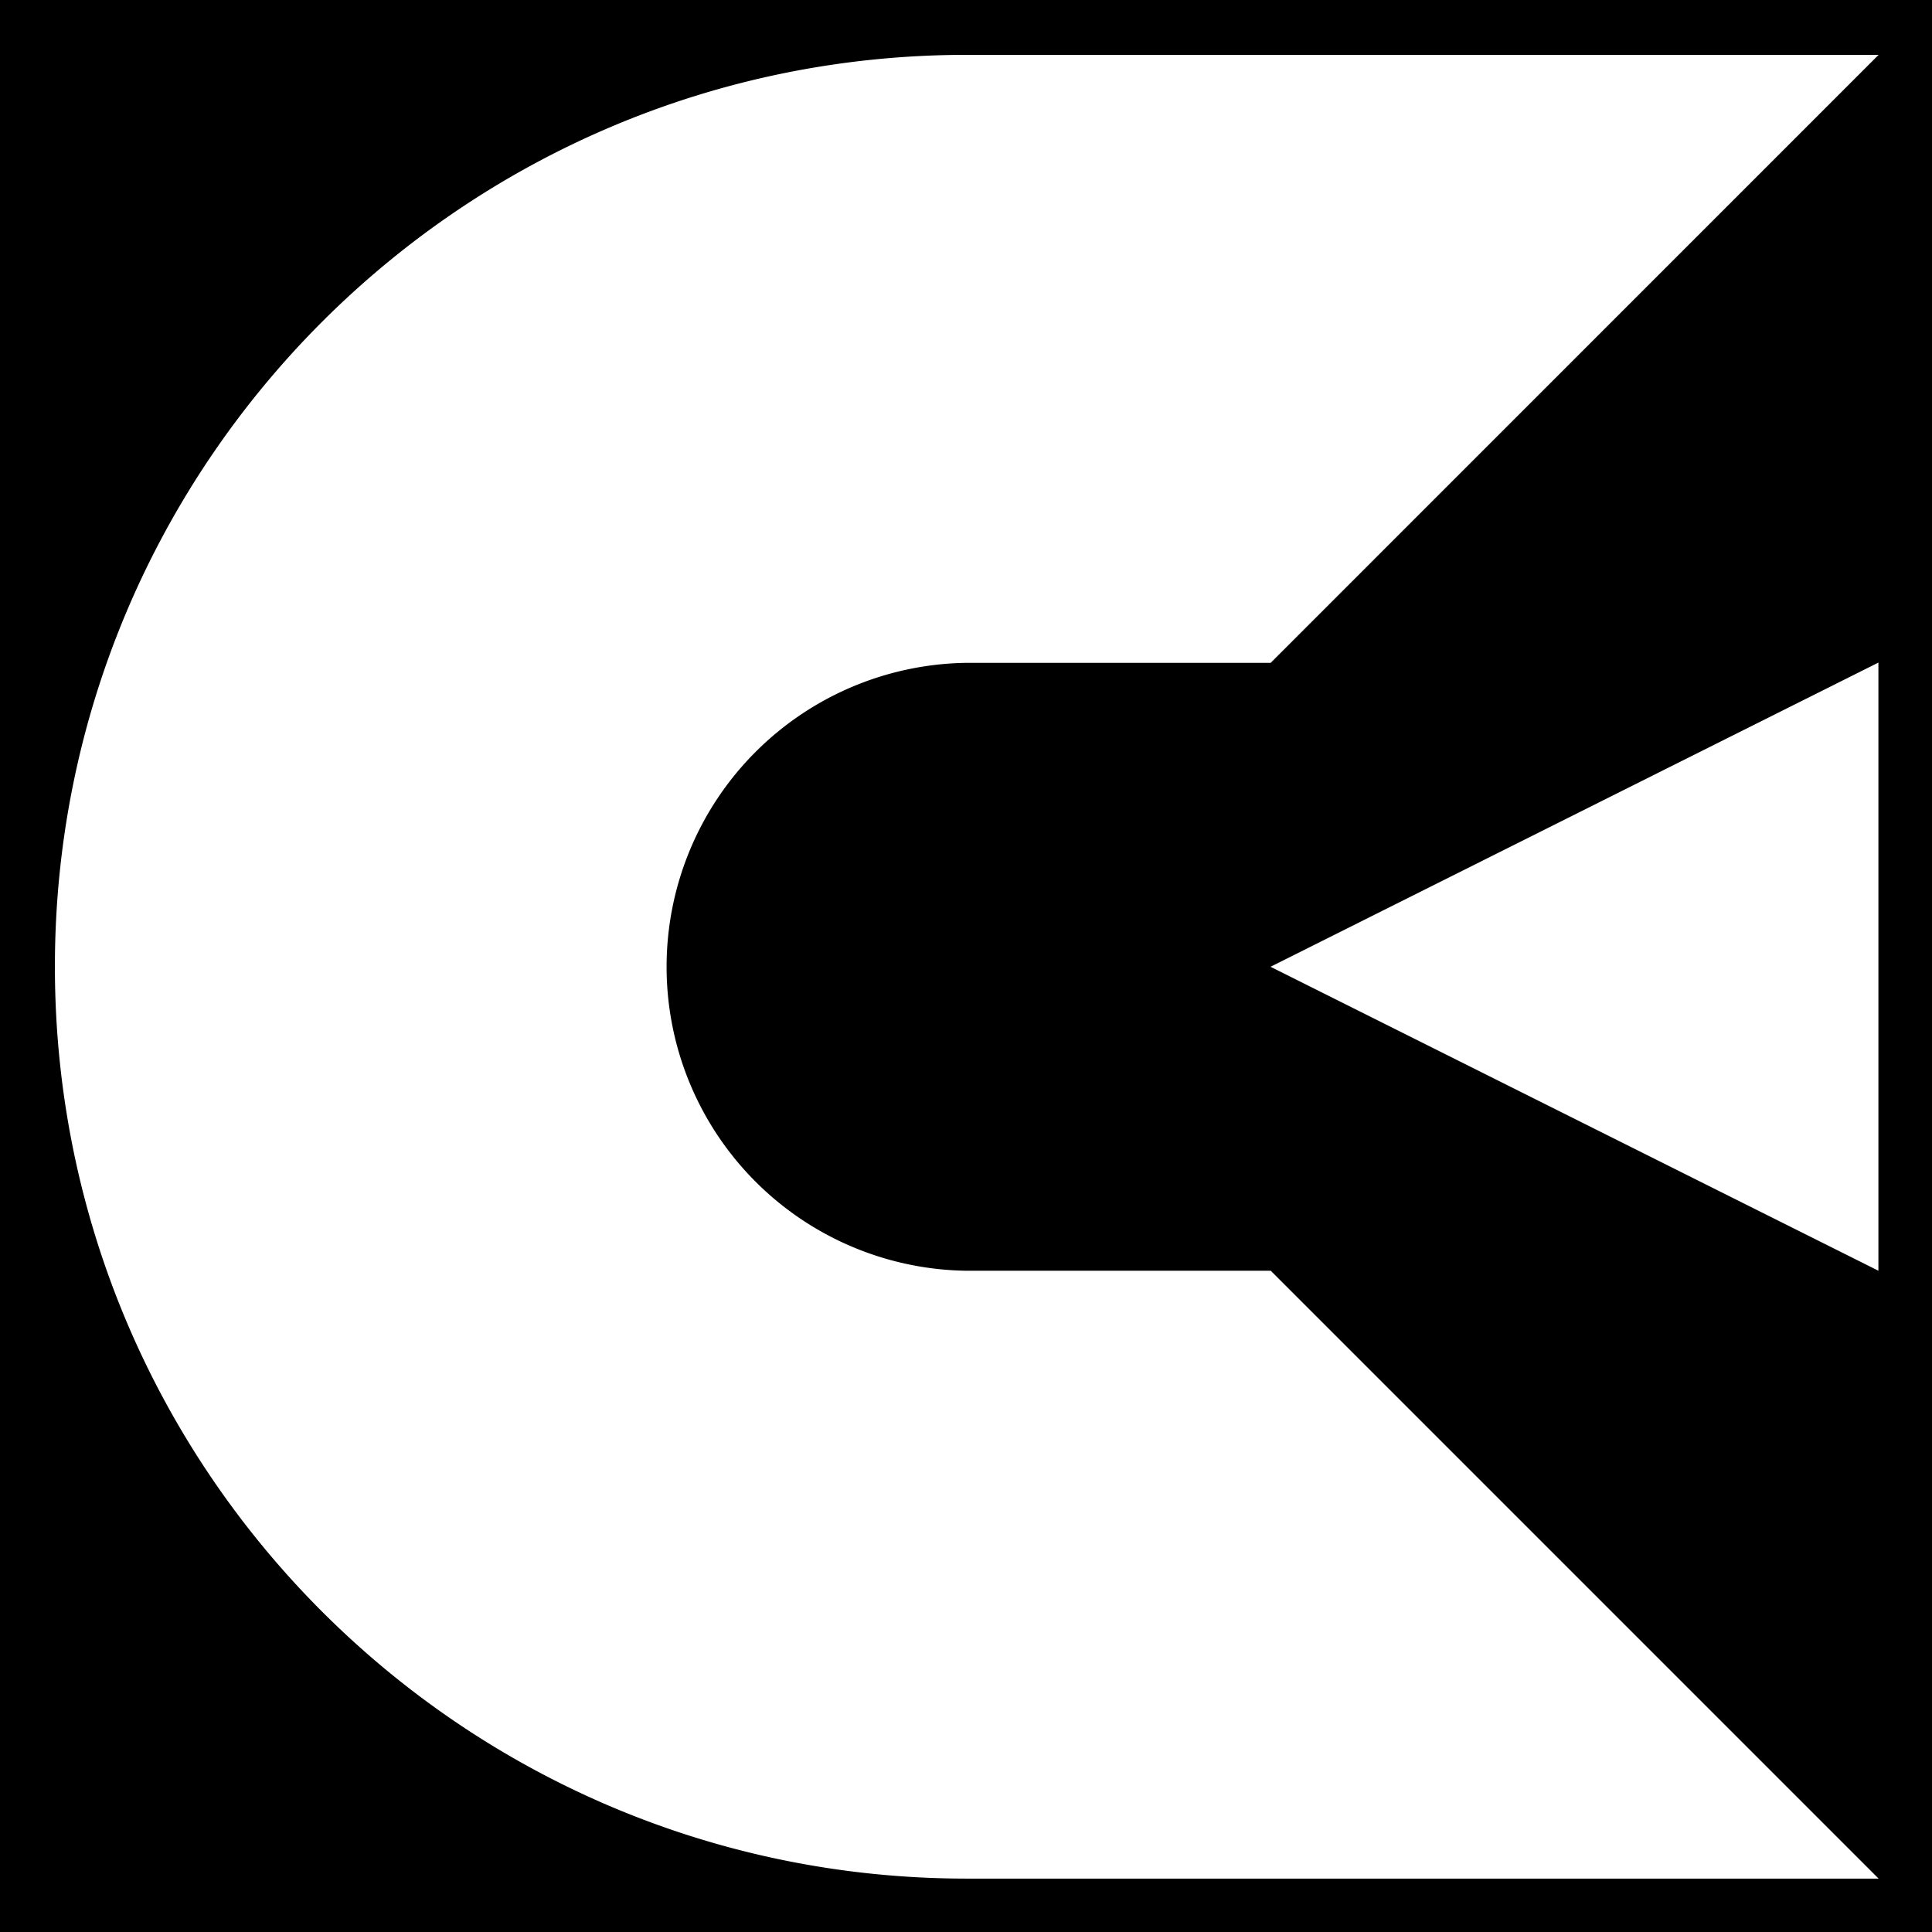 <svg id="Capa_1" data-name="Capa 1" xmlns="http://www.w3.org/2000/svg" viewBox="0 0 398 398"><defs><style>.cls-1{fill:#fff;}</style></defs><title>casteaching_sv_nb</title><rect width="398" height="398"/><path class="cls-1" d="M261.76,261.78H199.15a62.62,62.62,0,0,1,0-125.23h62.61v0L387,11.3H261.76v0H199.15c-103.74,0-187.84,84.1-187.84,187.83h0C11.31,302.9,95.41,387,199.15,387h62.61v0H387L261.76,261.76Z"/><polygon class="cls-1" points="261.73 199.16 386.96 261.78 386.96 136.49 261.73 199.16"/></svg>